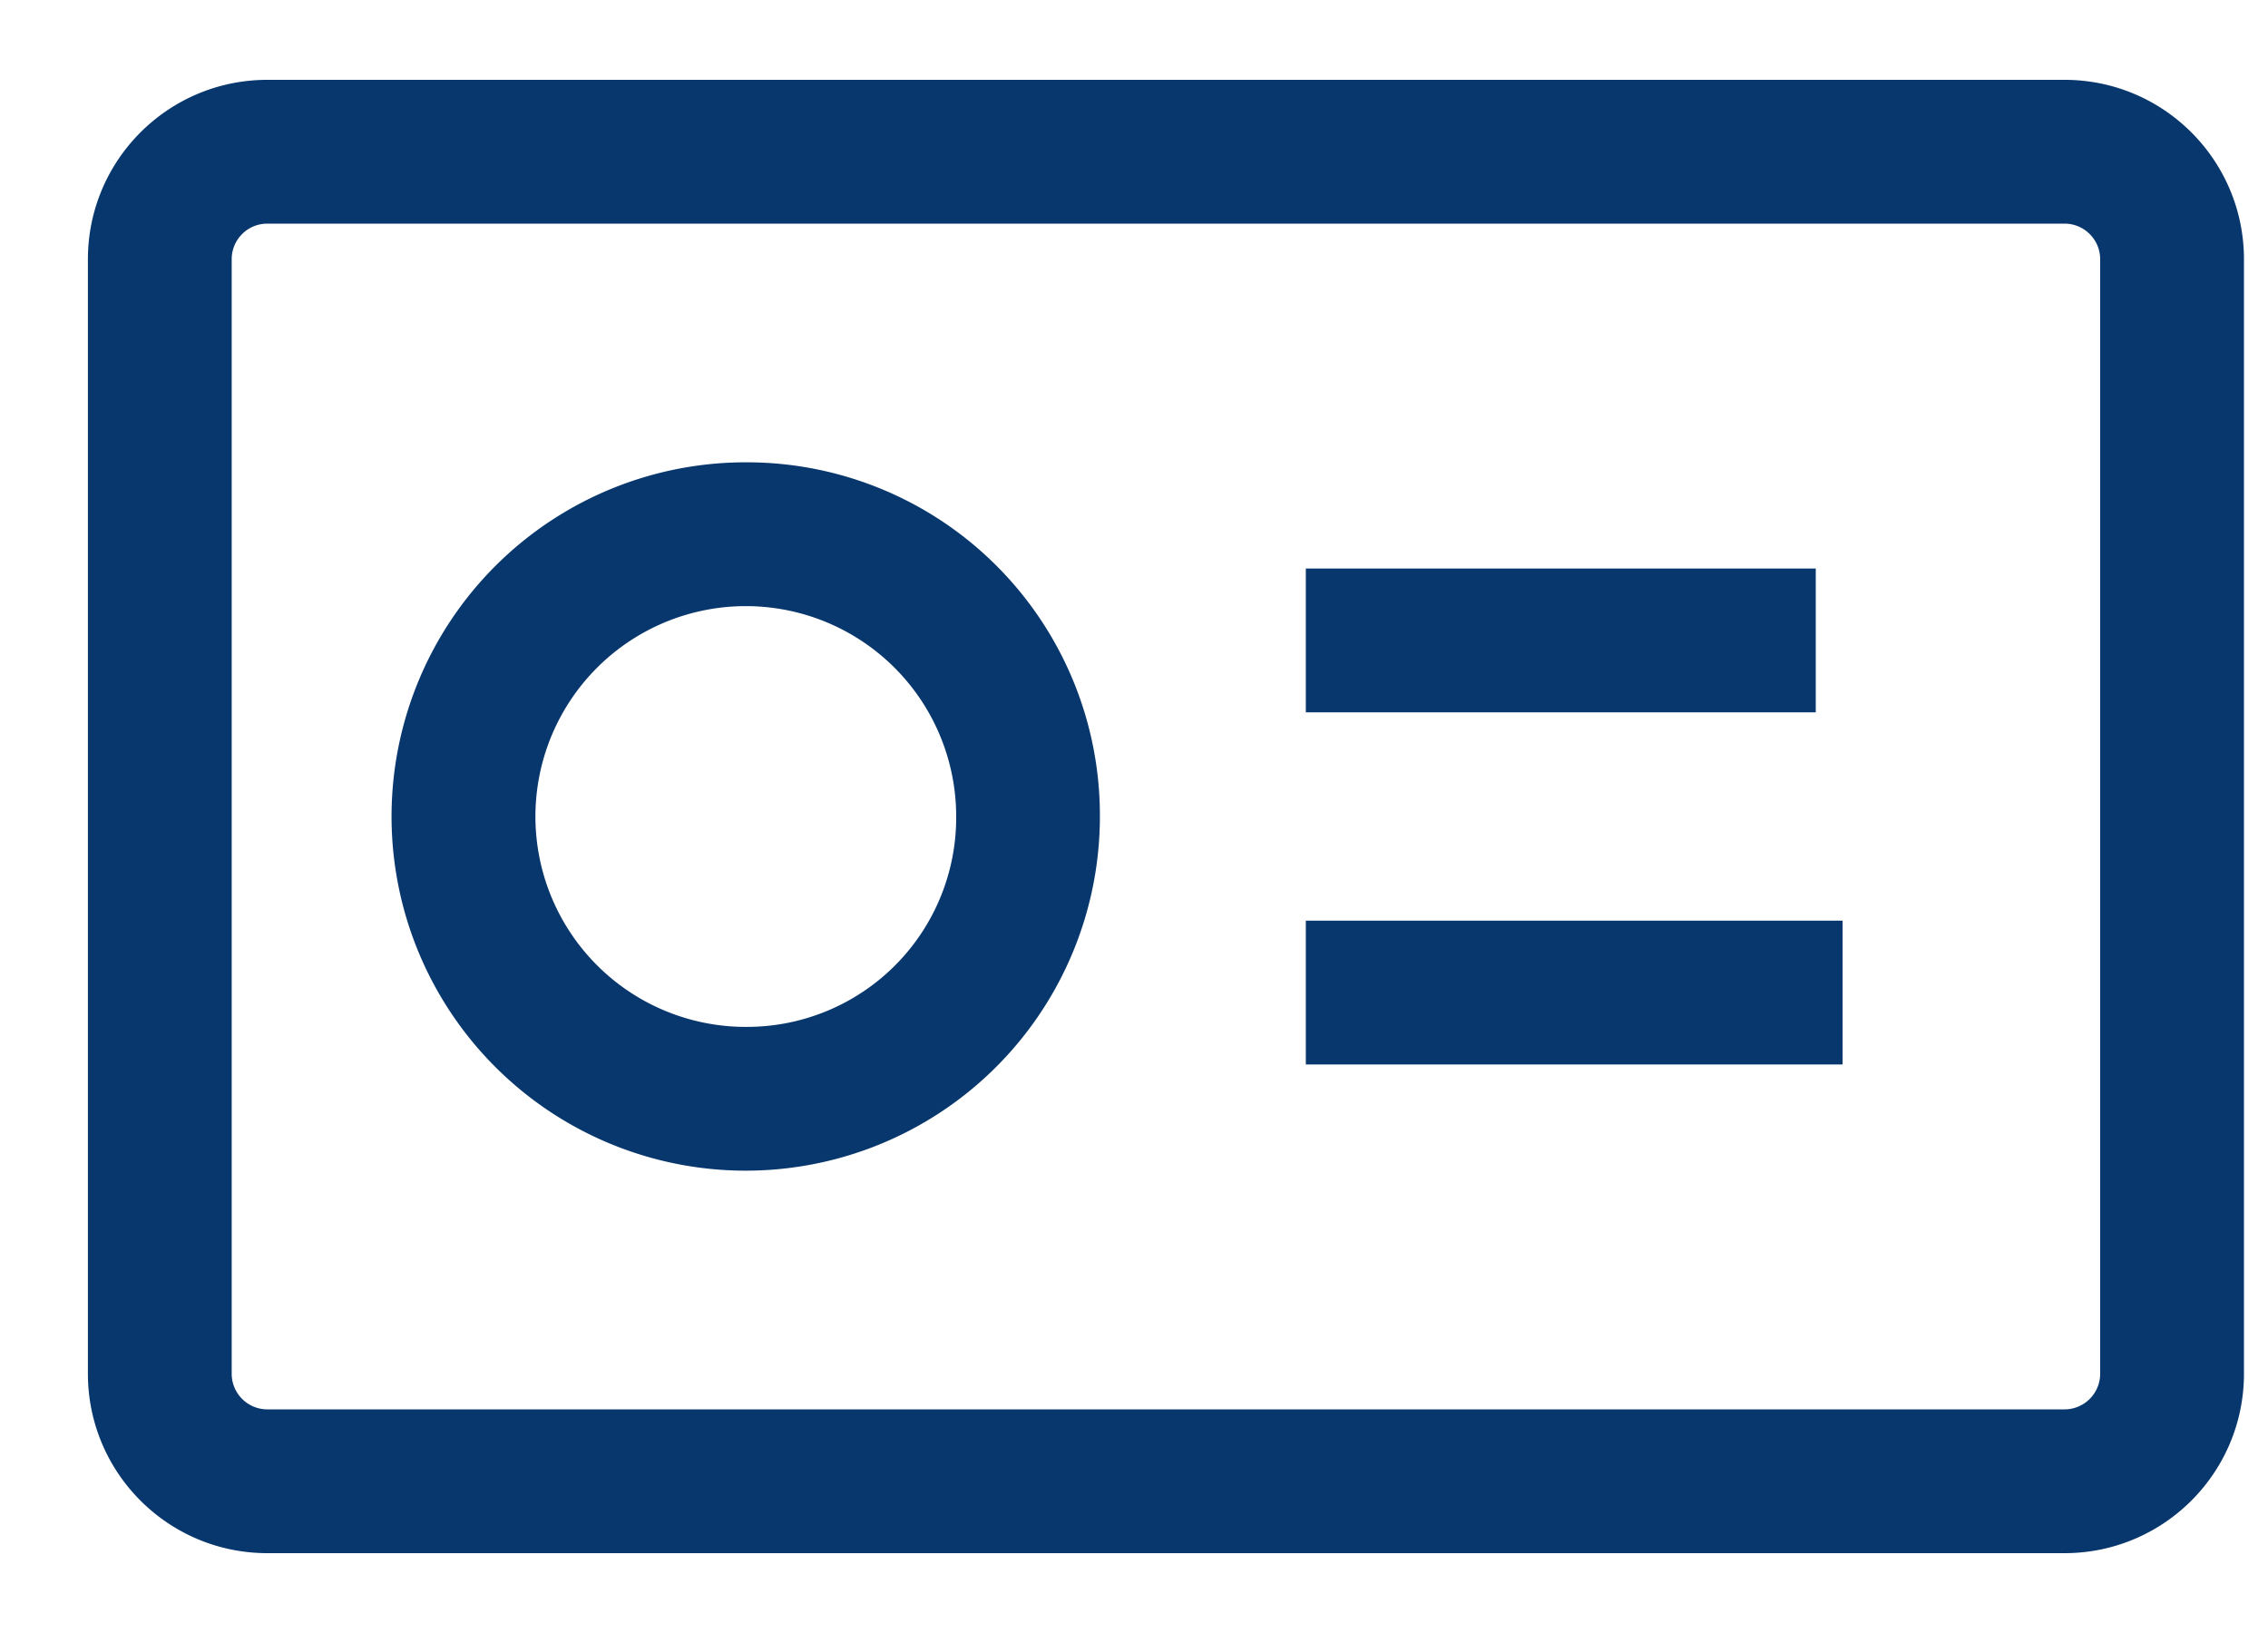 <svg xmlns="http://www.w3.org/2000/svg" width="25" height="18" viewBox="0 0 25 18">
    <g fill="#08376D" fill-rule="nonzero" stroke="#08376D" stroke-width=".4">
        <path d="M24.535 2.858c0-.982-.796-1.778-1.778-1.778H2.947c-.982 0-1.778.796-1.778 1.778v12.284c0 .982.796 1.778 1.778 1.778h19.81c.982 0 1.778-.796 1.778-1.778V2.858zM23.35 15.142a.593.593 0 0 1-.593.593H2.947a.593.593 0 0 1-.593-.593V2.858c0-.328.265-.593.593-.593h19.81c.327 0 .593.265.593.593v12.284z"/>
        <path d="M14.594 6.467h5.221v1.185h-5.221zM14.594 10.348h5.517v1.185h-5.517zM8.25 5.296A3.704 3.704 0 1 0 11.924 9 3.692 3.692 0 0 0 8.25 5.296zm0 6.223A2.519 2.519 0 1 1 10.74 9a2.507 2.507 0 0 1-2.49 2.519z"/>
    </g>
</svg>
